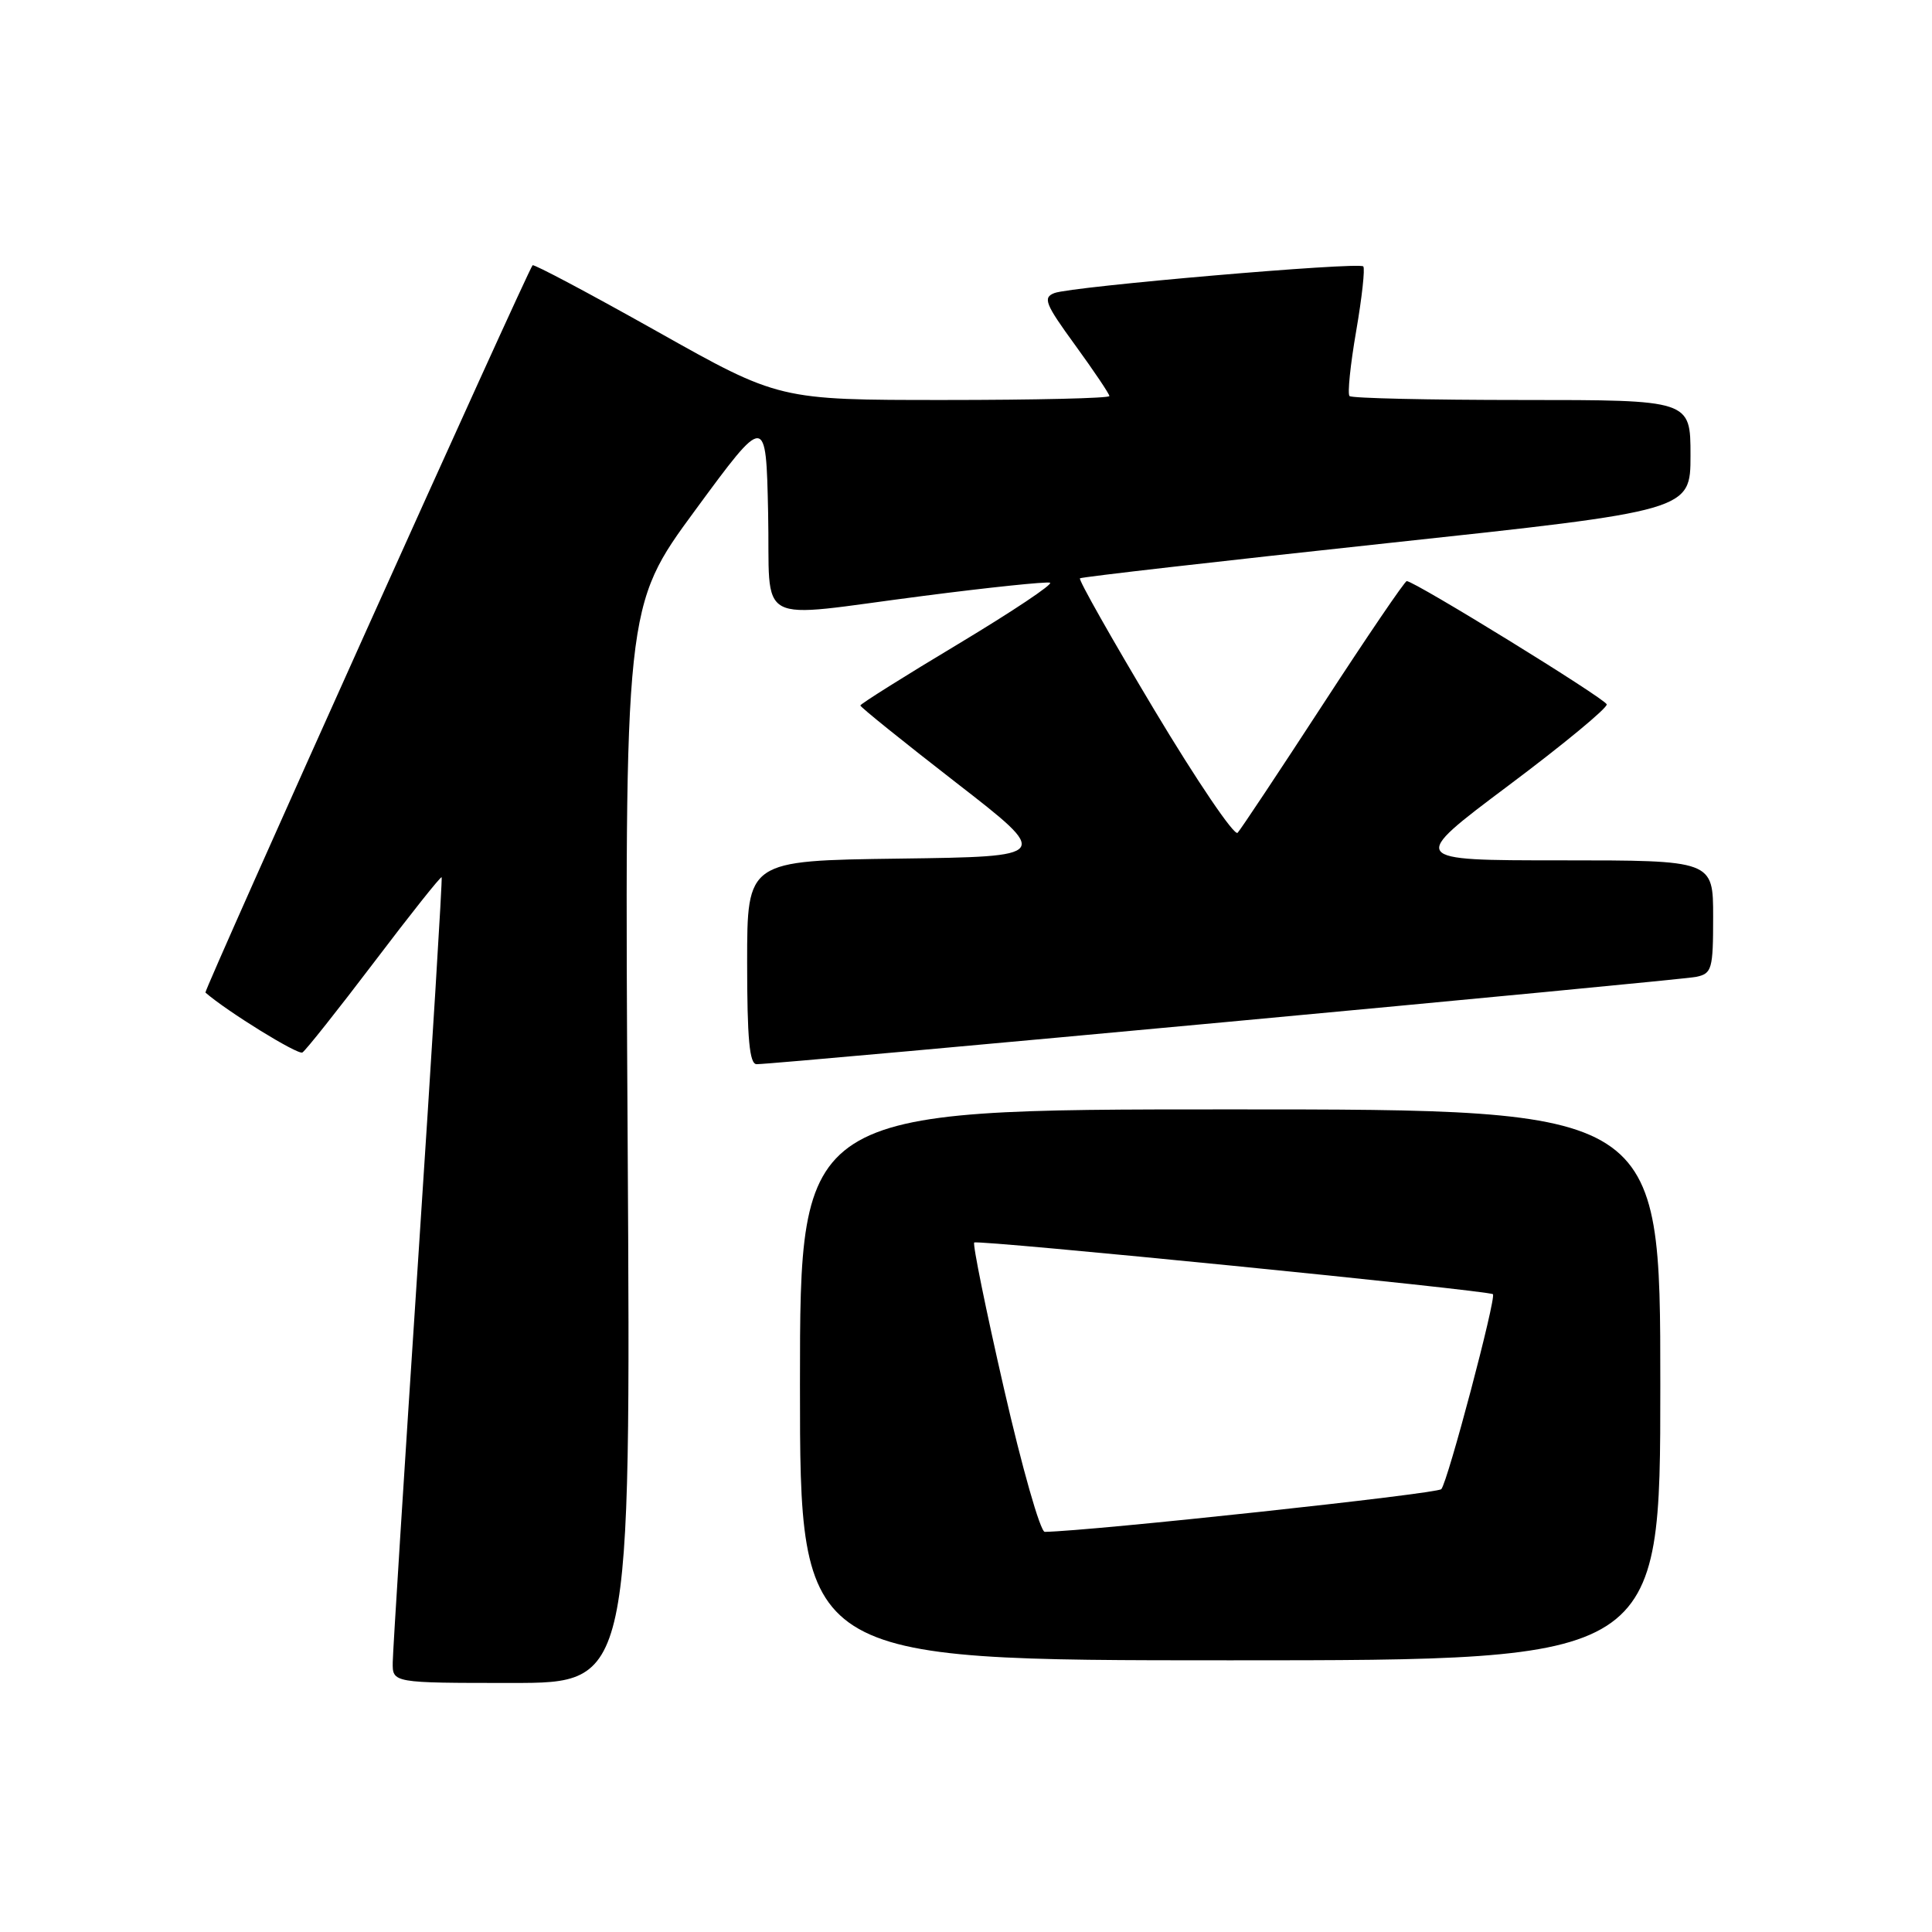 <?xml version="1.0" encoding="UTF-8" standalone="no"?>
<!DOCTYPE svg PUBLIC "-//W3C//DTD SVG 1.1//EN" "http://www.w3.org/Graphics/SVG/1.1/DTD/svg11.dtd" >
<svg xmlns="http://www.w3.org/2000/svg" xmlns:xlink="http://www.w3.org/1999/xlink" version="1.1" viewBox="0 0 256 256">
 <g >
 <path fill="currentColor"
d=" M 83.17 151.67 C 82.75 80.35 82.75 80.35 92.13 67.59 C 101.50 54.84 101.50 54.84 101.78 67.92 C 102.11 83.31 99.47 81.90 122.37 78.96 C 131.10 77.83 138.64 77.05 139.13 77.21 C 139.62 77.37 134.16 81.01 127.01 85.31 C 119.85 89.60 114.00 93.28 114.00 93.48 C 114.00 93.69 119.70 98.28 126.66 103.68 C 139.32 113.50 139.32 113.50 119.16 113.77 C 99.00 114.04 99.00 114.04 99.00 127.52 C 99.00 137.63 99.31 141.00 100.25 141.01 C 102.86 141.03 222.61 129.90 224.75 129.44 C 226.84 129.00 227.00 128.43 227.00 121.48 C 227.00 114.00 227.00 114.00 206.83 114.00 C 186.66 114.00 186.66 114.00 199.89 104.08 C 207.17 98.63 213.02 93.79 212.90 93.33 C 212.69 92.56 187.44 77.00 186.40 77.00 C 186.14 77.00 181.17 84.31 175.35 93.25 C 169.53 102.19 164.42 109.88 163.99 110.35 C 163.56 110.81 158.60 103.49 152.96 94.08 C 147.32 84.66 142.88 76.81 143.10 76.63 C 143.32 76.45 161.61 74.36 183.75 71.98 C 224.00 67.66 224.00 67.66 224.00 60.33 C 224.00 53.00 224.00 53.00 201.67 53.00 C 189.38 53.00 179.10 52.77 178.82 52.48 C 178.53 52.20 178.93 48.32 179.70 43.87 C 180.47 39.41 180.89 35.56 180.64 35.30 C 180.02 34.68 141.99 37.96 139.72 38.83 C 138.15 39.43 138.48 40.26 142.47 45.74 C 144.96 49.17 147.00 52.20 147.00 52.48 C 147.00 52.77 137.15 53.00 125.11 53.00 C 103.22 53.00 103.22 53.00 87.04 43.90 C 78.14 38.90 70.73 34.96 70.57 35.15 C 69.84 36.01 26.97 131.30 27.22 131.52 C 30.07 134.01 39.48 139.82 40.07 139.46 C 40.51 139.19 44.79 133.79 49.59 127.47 C 54.38 121.15 58.40 116.09 58.52 116.24 C 58.64 116.38 57.23 139.22 55.40 167.00 C 53.57 194.78 52.06 218.74 52.04 220.25 C 52.00 223.00 52.00 223.00 67.80 223.00 C 83.59 223.00 83.59 223.00 83.17 151.67 Z  M 220.00 183.50 C 220.00 147.00 220.00 147.00 163.00 147.00 C 106.00 147.00 106.00 147.00 106.00 183.50 C 106.00 220.00 106.00 220.00 163.00 220.00 C 220.00 220.00 220.00 220.00 220.00 183.50 Z  M 133.03 184.00 C 130.63 173.54 128.86 164.83 129.09 164.64 C 129.56 164.24 197.32 170.99 197.82 171.49 C 198.29 171.96 191.84 196.35 190.98 197.32 C 190.44 197.94 144.71 202.86 138.44 202.98 C 137.85 202.99 135.42 194.45 133.03 184.00 Z "/>
</g>
</svg>